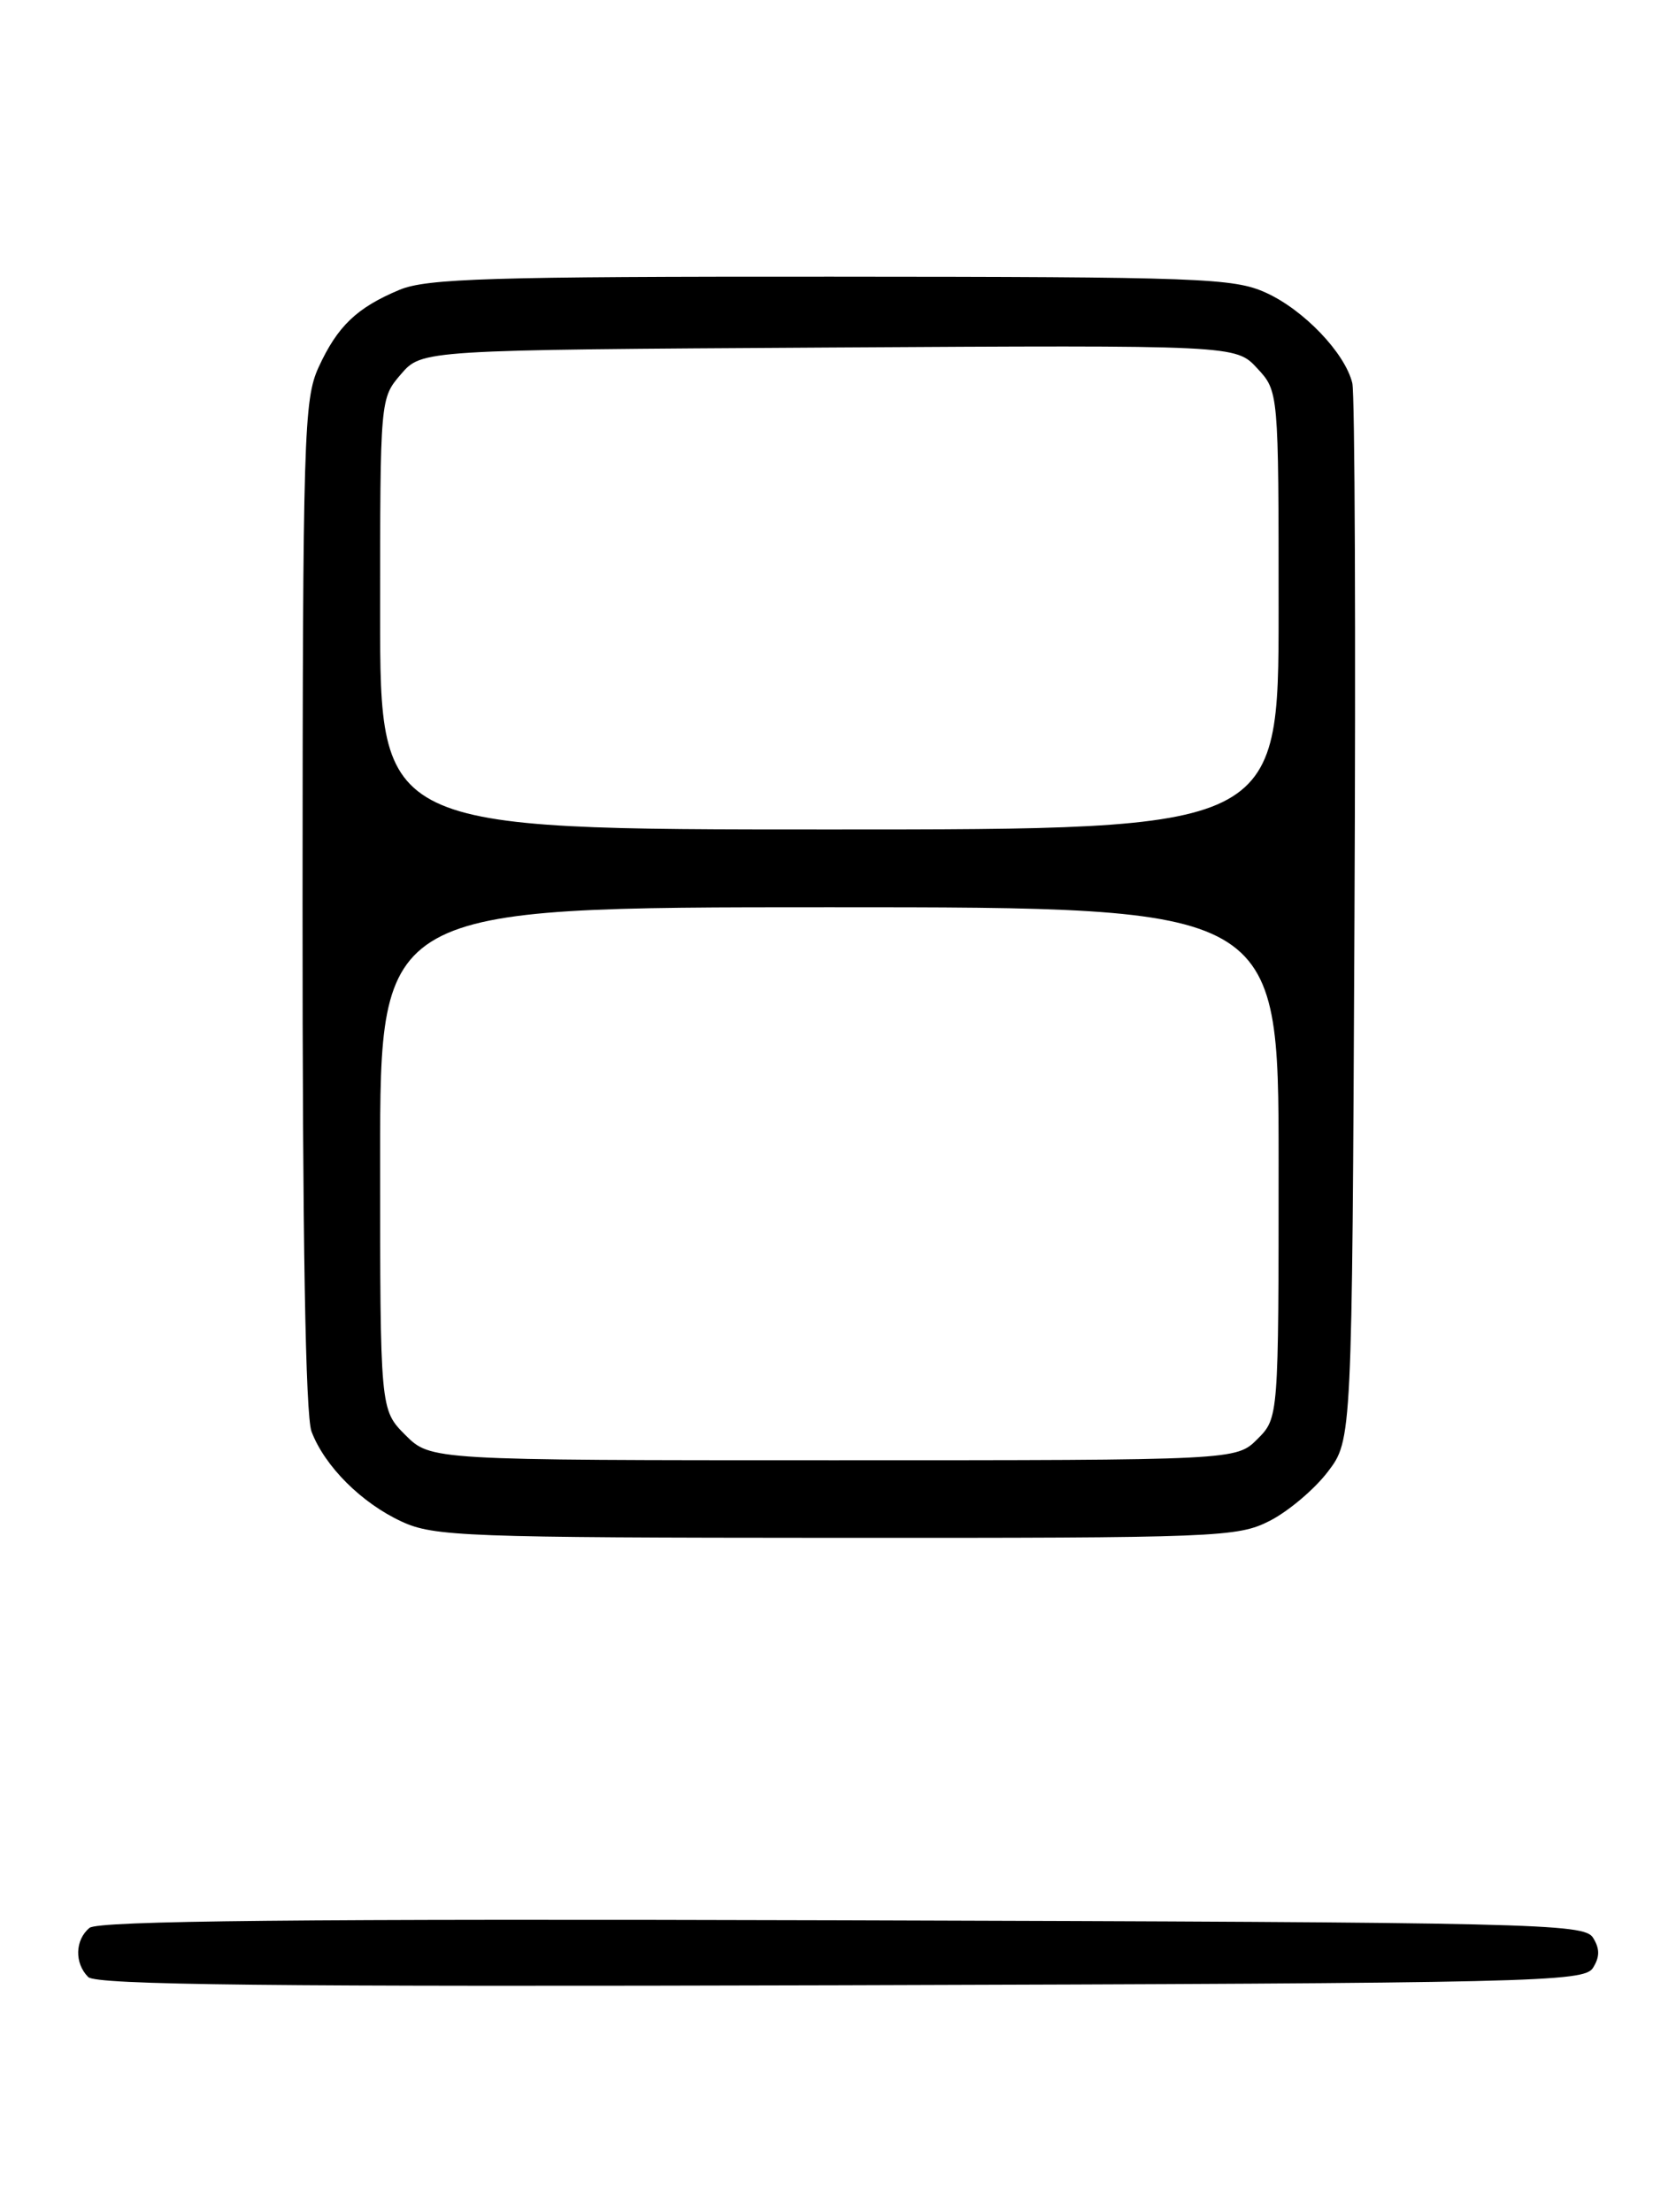 <?xml version="1.0" encoding="UTF-8" standalone="no"?>
<!DOCTYPE svg PUBLIC "-//W3C//DTD SVG 1.1//EN" "http://www.w3.org/Graphics/SVG/1.1/DTD/svg11.dtd" >
<svg xmlns="http://www.w3.org/2000/svg" xmlns:xlink="http://www.w3.org/1999/xlink" version="1.1" viewBox="0 0 194 256">
 <g >
 <path fill="currentColor"
d=" M 184.39 227.75 C 185.19 226.47 185.19 225.53 184.39 224.25 C 183.35 222.61 177.95 222.48 97.50 222.24 C 34.95 222.06 11.35 222.29 10.36 223.12 C 8.68 224.51 8.60 227.20 10.21 228.81 C 11.13 229.73 31.34 229.95 97.35 229.76 C 177.94 229.52 183.35 229.39 184.39 227.75 Z  M 146.98 176.01 C 149.13 174.91 152.15 172.36 153.69 170.34 C 156.50 166.66 156.50 166.66 156.78 106.58 C 156.94 73.54 156.83 45.52 156.53 44.33 C 155.68 40.85 150.92 35.87 146.54 33.88 C 142.81 32.18 138.96 32.04 96.22 32.02 C 56.80 32.00 49.39 32.23 46.25 33.54 C 41.30 35.61 39.07 37.74 36.88 42.50 C 35.17 46.23 35.04 50.37 35.02 104.68 C 35.01 143.42 35.36 163.81 36.06 165.68 C 37.58 169.69 41.84 173.95 46.50 176.10 C 50.21 177.82 53.87 177.96 96.79 177.98 C 141.06 178.00 143.25 177.91 146.98 176.01 Z  M 46.92 166.08 C 44.00 163.15 44.00 163.15 44.00 134.08 C 44.00 105.00 44.00 105.00 96.00 105.00 C 148.00 105.00 148.00 105.00 148.00 134.55 C 148.00 164.09 148.00 164.09 145.55 166.55 C 143.09 169.00 143.09 169.00 96.47 169.00 C 49.85 169.00 49.85 169.00 46.92 166.08 Z  M 44.00 71.06 C 44.00 46.13 44.00 46.11 46.41 43.31 C 48.83 40.50 48.83 40.50 95.93 40.22 C 143.04 39.94 143.04 39.94 145.52 42.62 C 148.00 45.29 148.00 45.29 148.00 70.65 C 148.00 96.00 148.00 96.00 96.00 96.00 C 44.00 96.00 44.00 96.00 44.00 71.06 Z "/>
</g>
</svg>